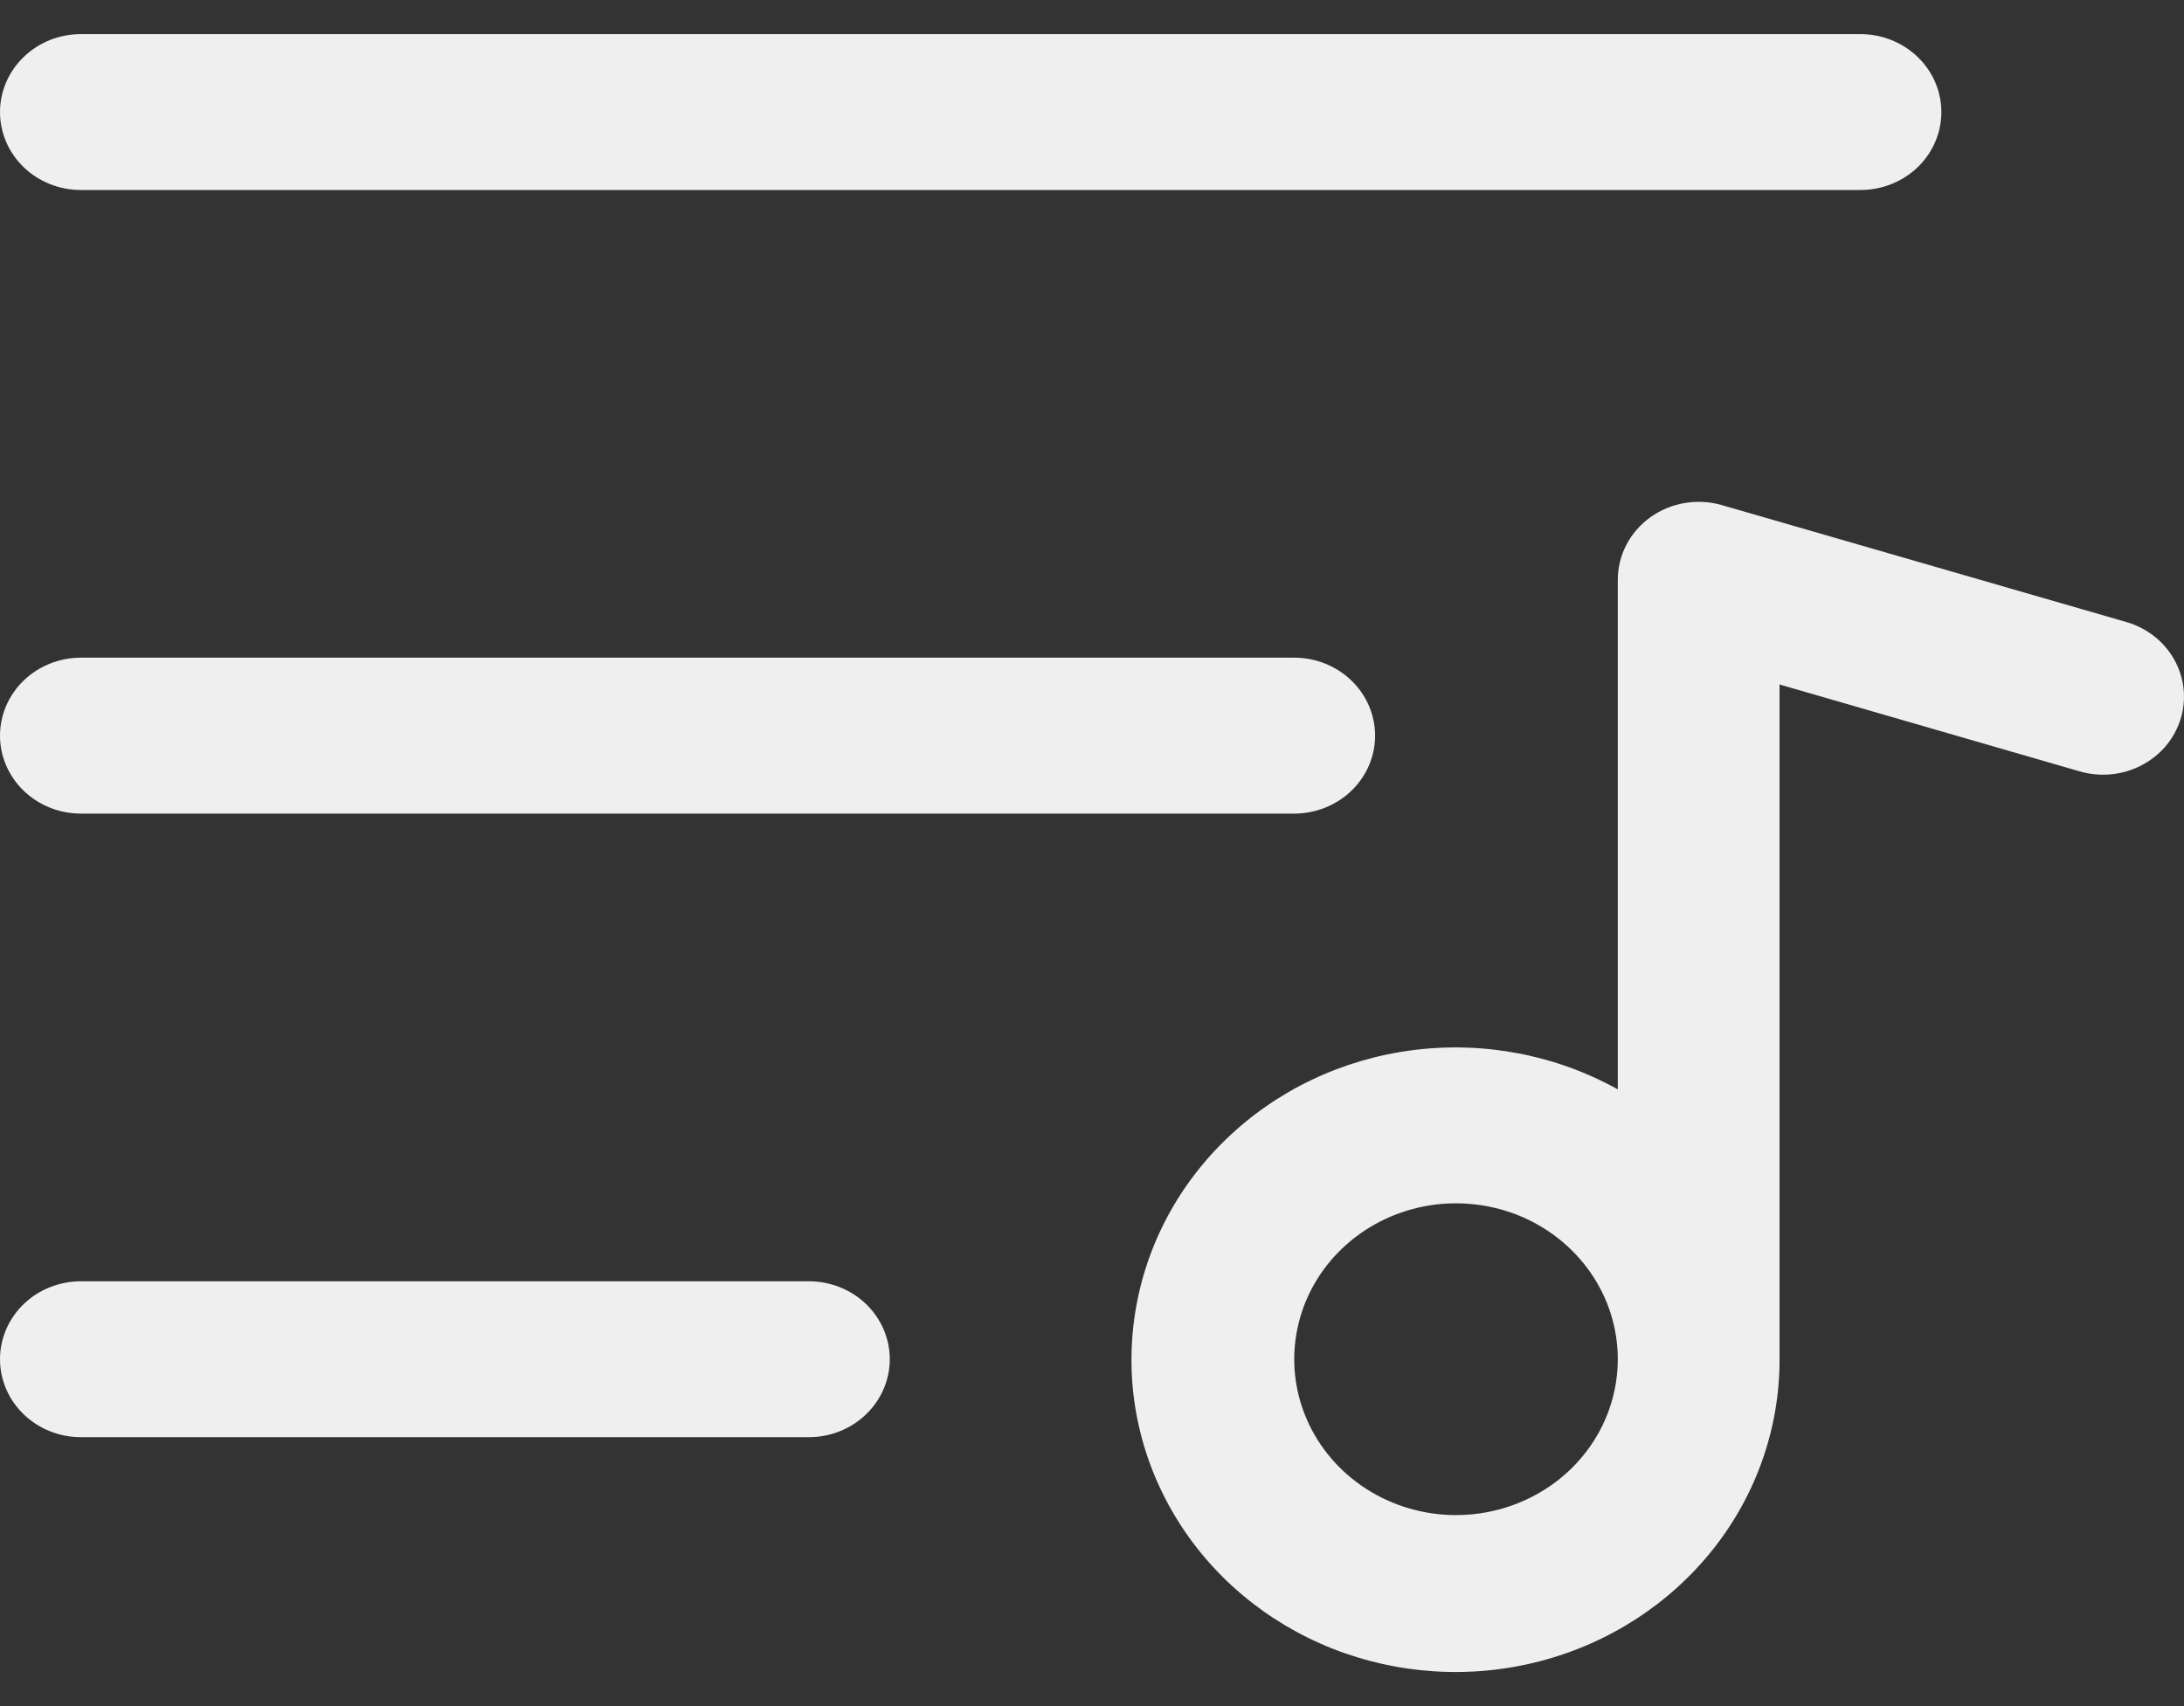 <svg width="32" height="25" viewBox="0 0 32 25" fill="none" xmlns="http://www.w3.org/2000/svg">
<rect x="0" y="0" width="32" height="25" fill="#333333" stroke="none"/>
<path d="M0 1.642C0 1.339 0.125 1.049 0.347 0.835C0.569 0.62 0.871 0.5 1.185 0.5H27.26C27.574 0.5 27.875 0.62 28.098 0.835C28.32 1.049 28.445 1.339 28.445 1.642C28.445 1.945 28.32 2.236 28.098 2.45C27.875 2.664 27.574 2.784 27.26 2.784H1.185C0.871 2.784 0.569 2.664 0.347 2.45C0.125 2.236 0 1.945 0 1.642ZM1.185 11.922H18.963C19.277 11.922 19.579 11.801 19.801 11.587C20.023 11.373 20.148 11.082 20.148 10.78C20.148 10.477 20.023 10.186 19.801 9.972C19.579 9.758 19.277 9.637 18.963 9.637H1.185C0.871 9.637 0.569 9.758 0.347 9.972C0.125 10.186 0 10.477 0 10.78C0 11.082 0.125 11.373 0.347 11.587C0.569 11.801 0.871 11.922 1.185 11.922ZM11.852 18.775H1.185C0.871 18.775 0.569 18.895 0.347 19.109C0.125 19.323 0 19.614 0 19.917C0 20.22 0.125 20.51 0.347 20.724C0.569 20.939 0.871 21.059 1.185 21.059H11.852C12.166 21.059 12.468 20.939 12.69 20.724C12.912 20.51 13.037 20.22 13.037 19.917C13.037 19.614 12.912 19.323 12.69 19.109C12.468 18.895 12.166 18.775 11.852 18.775ZM31.95 10.537C31.905 10.681 31.831 10.815 31.733 10.932C31.634 11.049 31.512 11.145 31.374 11.216C31.237 11.287 31.086 11.332 30.93 11.346C30.775 11.361 30.618 11.346 30.468 11.302L26.074 10.03V19.917C26.076 20.925 25.733 21.905 25.097 22.705C24.461 23.505 23.57 24.081 22.56 24.343C21.55 24.605 20.479 24.538 19.512 24.153C18.546 23.768 17.738 23.086 17.215 22.213C16.692 21.341 16.482 20.326 16.619 19.327C16.755 18.328 17.23 17.4 17.97 16.688C18.709 15.975 19.672 15.518 20.709 15.387C21.746 15.256 22.799 15.459 23.704 15.963V8.495C23.704 8.317 23.747 8.142 23.83 7.982C23.913 7.823 24.034 7.685 24.182 7.579C24.33 7.473 24.502 7.401 24.684 7.371C24.866 7.34 25.053 7.35 25.23 7.402L31.156 9.115C31.457 9.202 31.71 9.401 31.858 9.667C32.007 9.934 32.04 10.247 31.95 10.537ZM23.704 19.917C23.704 19.465 23.565 19.023 23.305 18.648C23.044 18.272 22.674 17.979 22.241 17.806C21.808 17.634 21.331 17.588 20.871 17.676C20.411 17.765 19.989 17.982 19.657 18.302C19.326 18.621 19.1 19.028 19.009 19.471C18.917 19.914 18.964 20.374 19.144 20.791C19.323 21.208 19.627 21.565 20.017 21.816C20.407 22.067 20.865 22.201 21.334 22.201C21.962 22.201 22.565 21.96 23.01 21.532C23.454 21.104 23.704 20.523 23.704 19.917Z" fill="#EFEFEF"/>
</svg>
